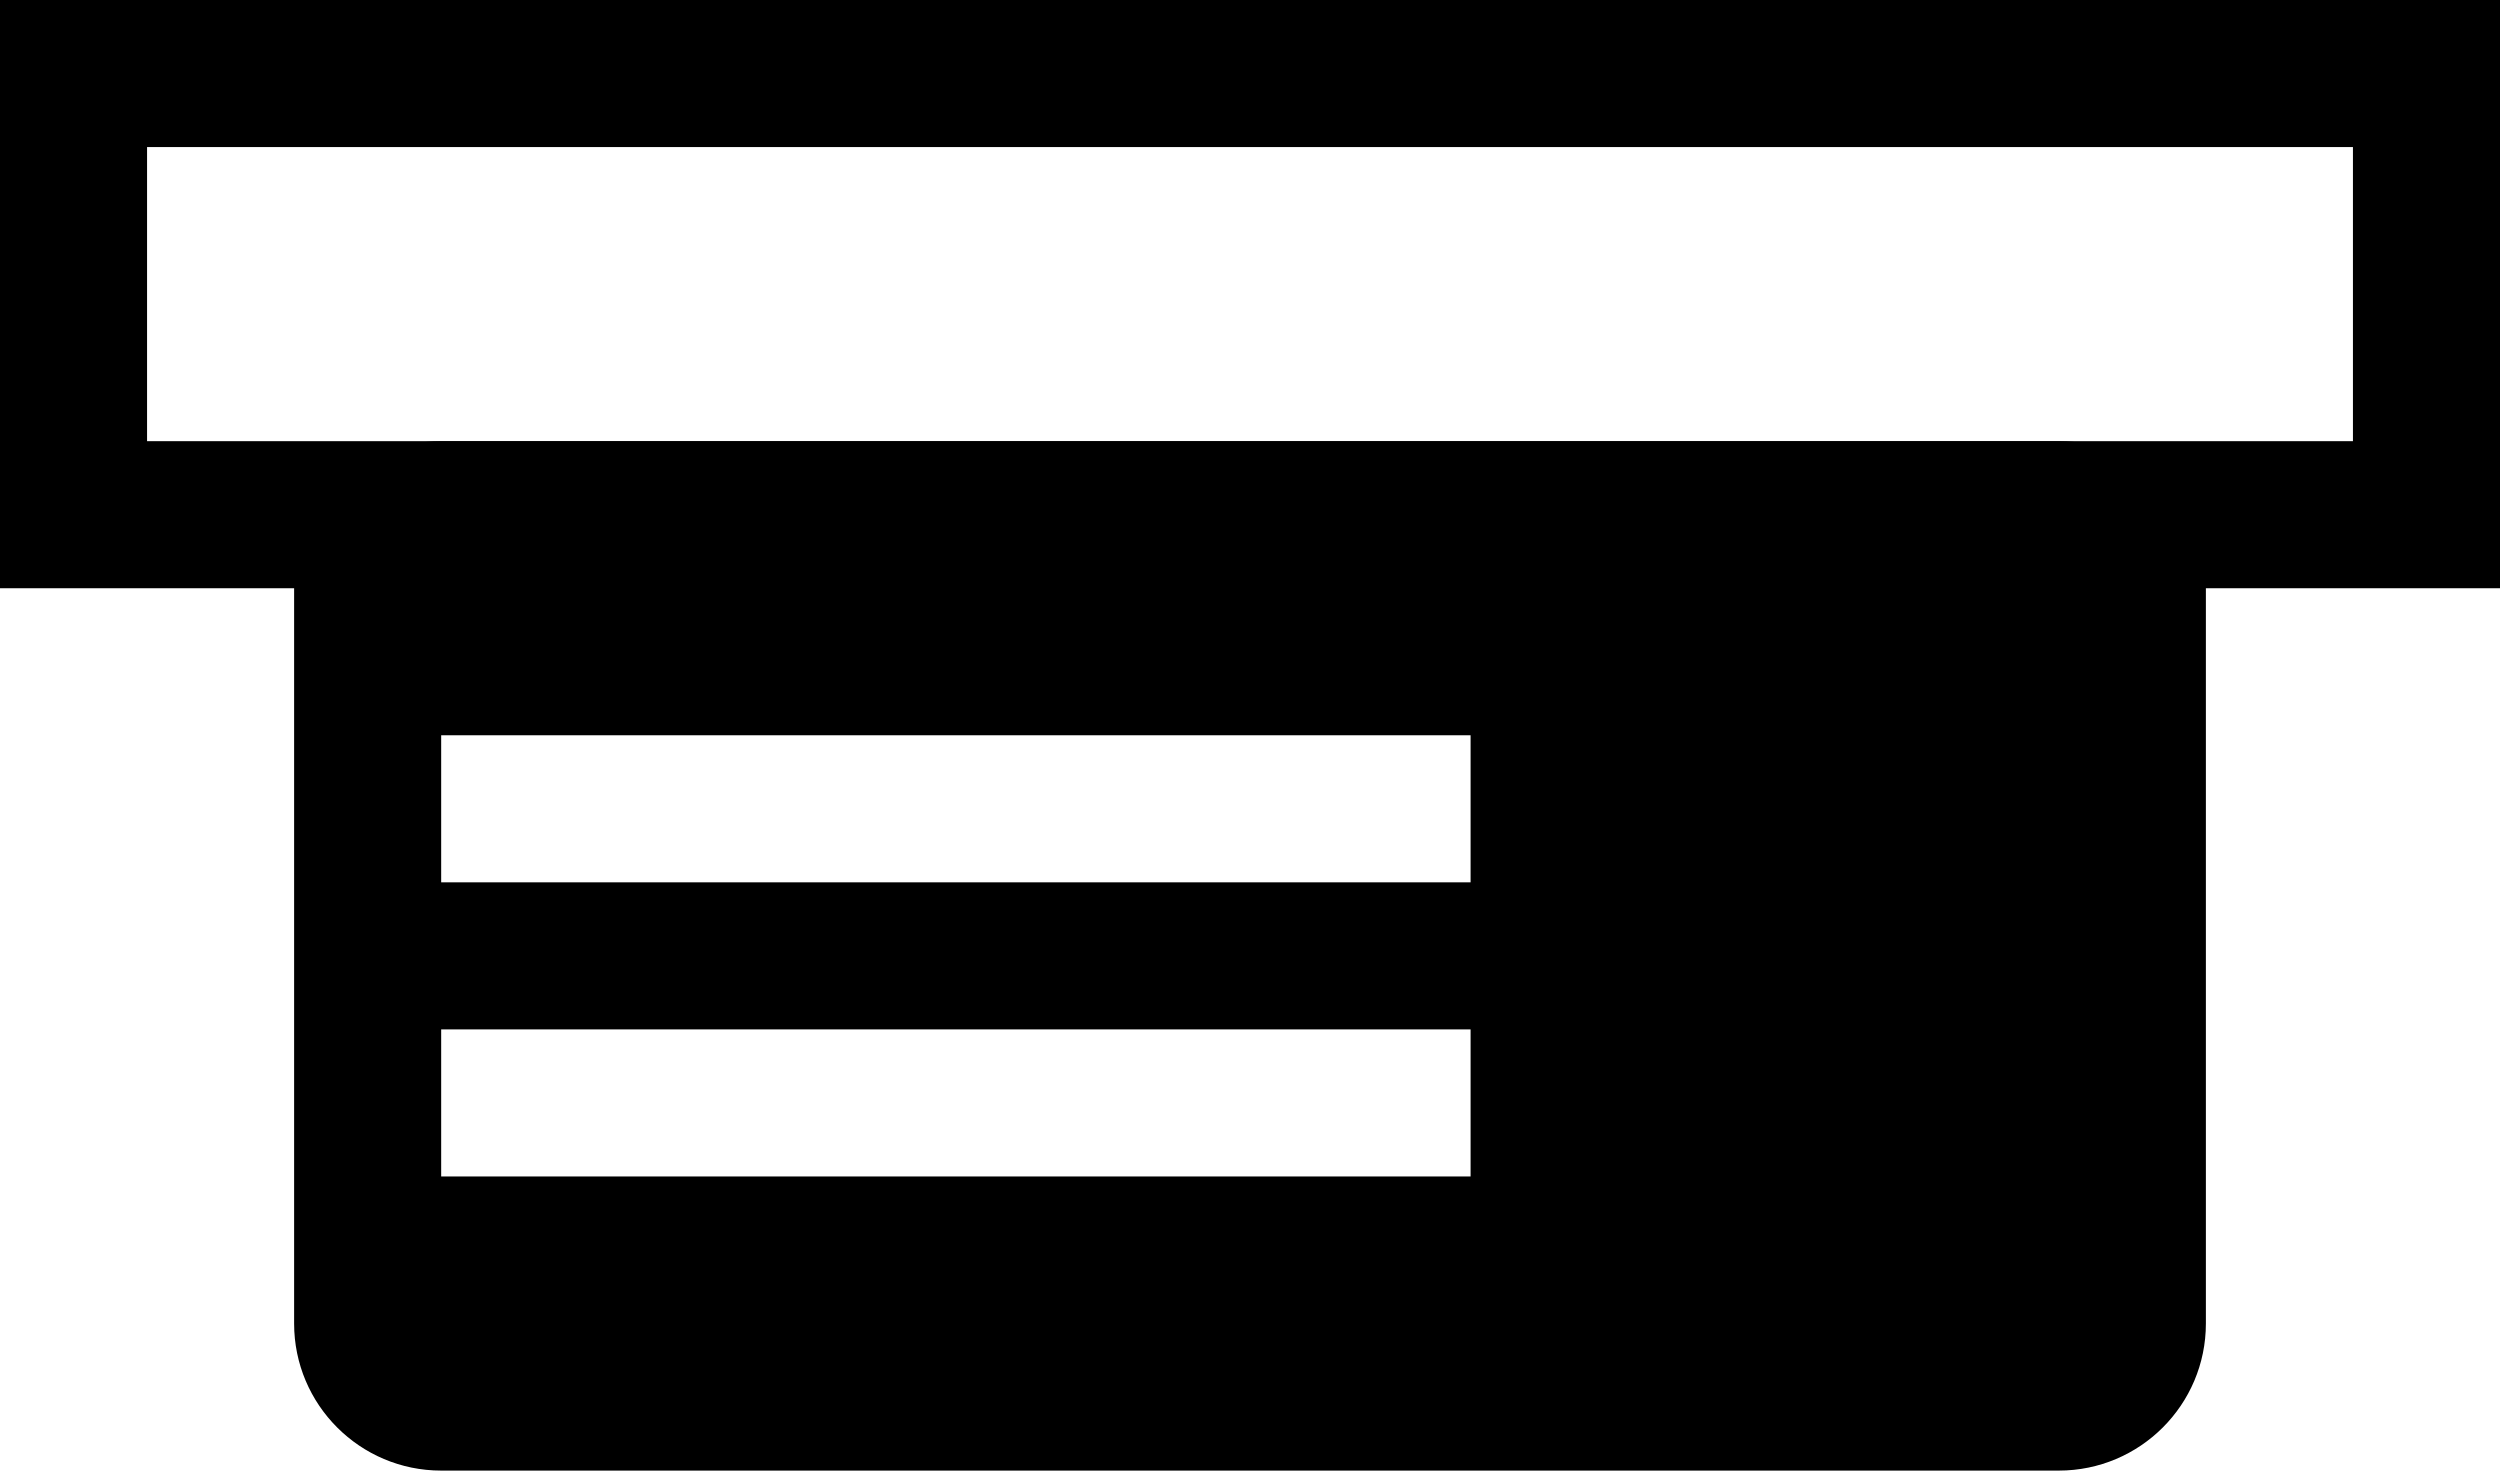 <?xml version="1.0" encoding="UTF-8"?>
<svg width="17px" height="10px" viewBox="0 0 17 10" version="1.1" xmlns="http://www.w3.org/2000/svg" xmlns:xlink="http://www.w3.org/1999/xlink">
    <title>Icon/view_result_bottom</title>
    <g id="Icon/view_result_bottom" stroke="none" stroke-width="1" fill="none" fill-rule="evenodd">
        <rect id="Rectangle-Copy-8" stroke="#000000" x="0.5" y="0.5" width="16" height="3"></rect>
        <path d="M14,3 C14.552,3 15,3.448 15,4 L15,9 C15,9.552 14.552,10 14,10 L3,10 C2.448,10 2,9.552 2,9 L2,4 C2,3.448 2.448,3 3,3 L14,3 Z M10,7 L3,7 L3,8 L10,8 L10,7 Z M10,5 L3,5 L3,6 L10,6 L10,5 Z" id="Combined-Shape" fill="#000000"></path>
    </g>
</svg>